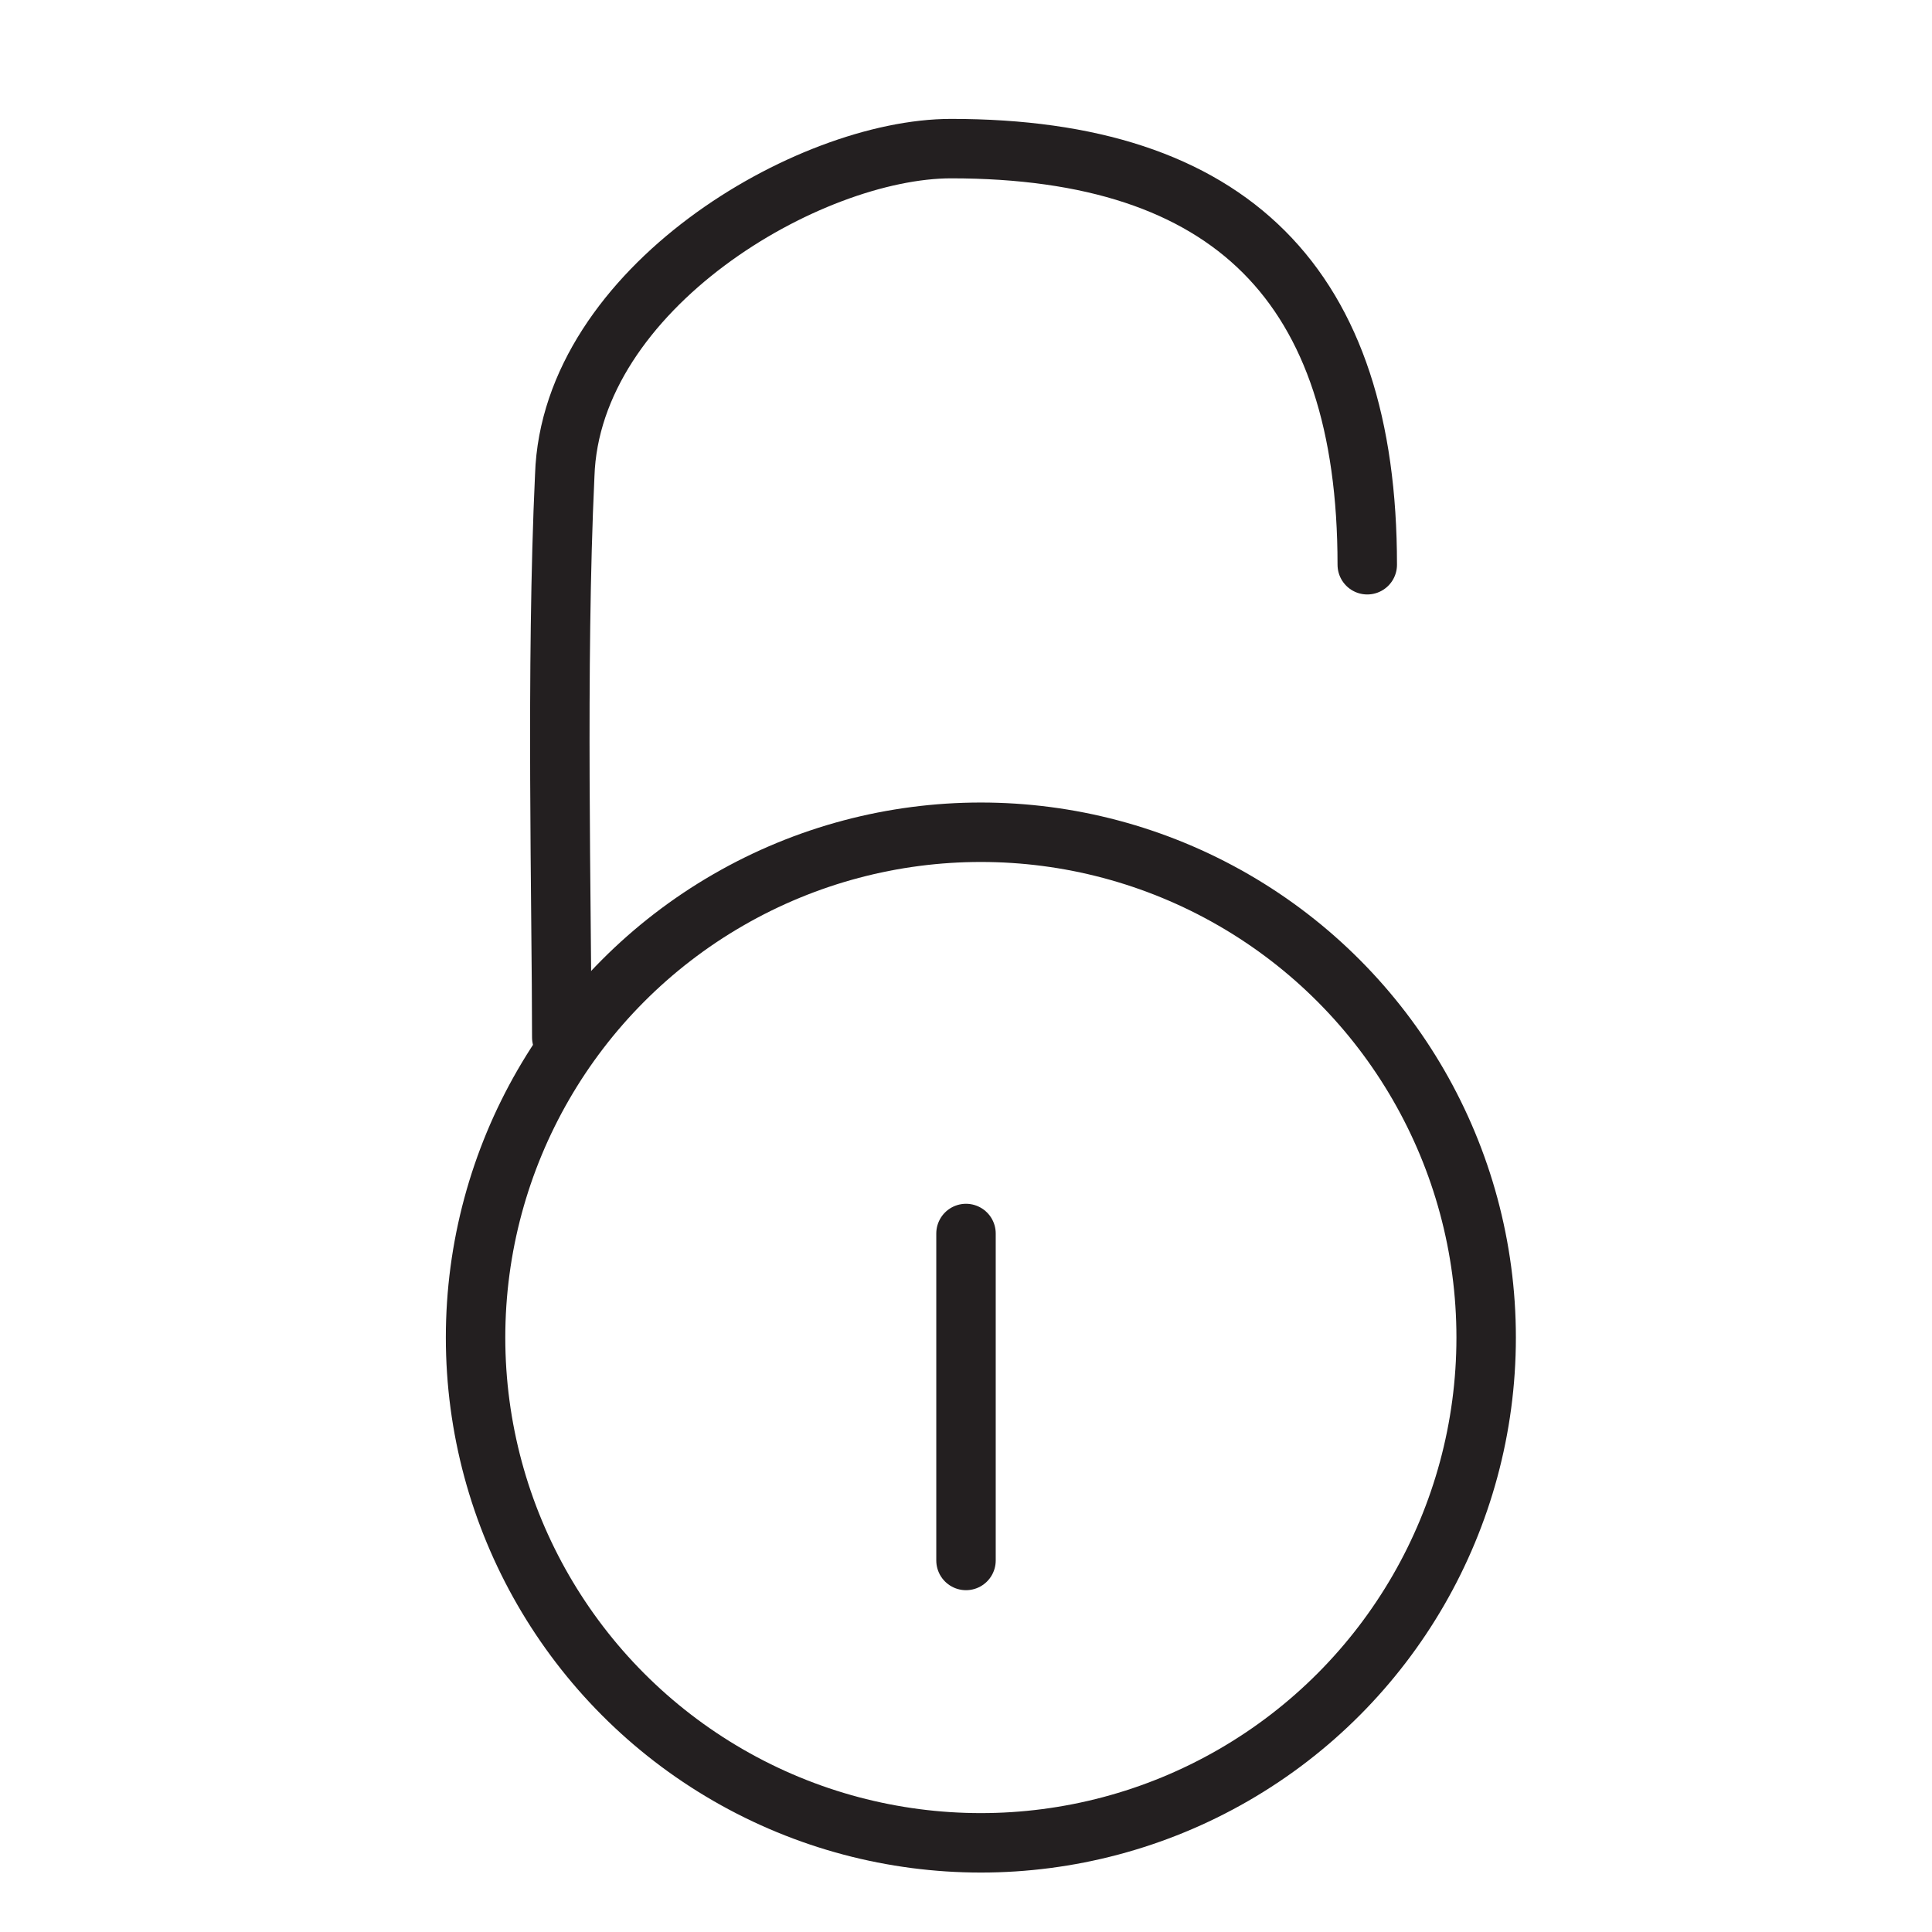 <?xml version="1.0" encoding="utf-8"?>
<!-- Generator: Adobe Illustrator 18.1.1, SVG Export Plug-In . SVG Version: 6.00 Build 0)  -->
<svg version="1.1" id="Layer_1" xmlns="http://www.w3.org/2000/svg" xmlns:xlink="http://www.w3.org/1999/xlink" x="0px" y="0px"
	 viewBox="0 0 65 65" enable-background="new 0 0 65 65" xml:space="preserve">
<circle fill="none" stroke="#231F20" stroke-width="2" stroke-linecap="round" stroke-linejoin="round" stroke-miterlimit="10" cx="33" cy="45" r="17"/>
<path fill="none" stroke="#231F20" stroke-width="2" stroke-linecap="round" stroke-linejoin="round" stroke-miterlimit="10" d="
	M18.9,34.9c0-4.3-0.2-12.5,0.1-18.9c0.2-6.3,8.2-11,13-11c9.4,0,14,4.6,14,14"/>
<line fill="none" stroke="#231F20" stroke-width="2" stroke-linecap="round" stroke-linejoin="round" stroke-miterlimit="10" x1="32.5" y1="41.5" x2="32.5" y2="52.5"/>
</svg>

